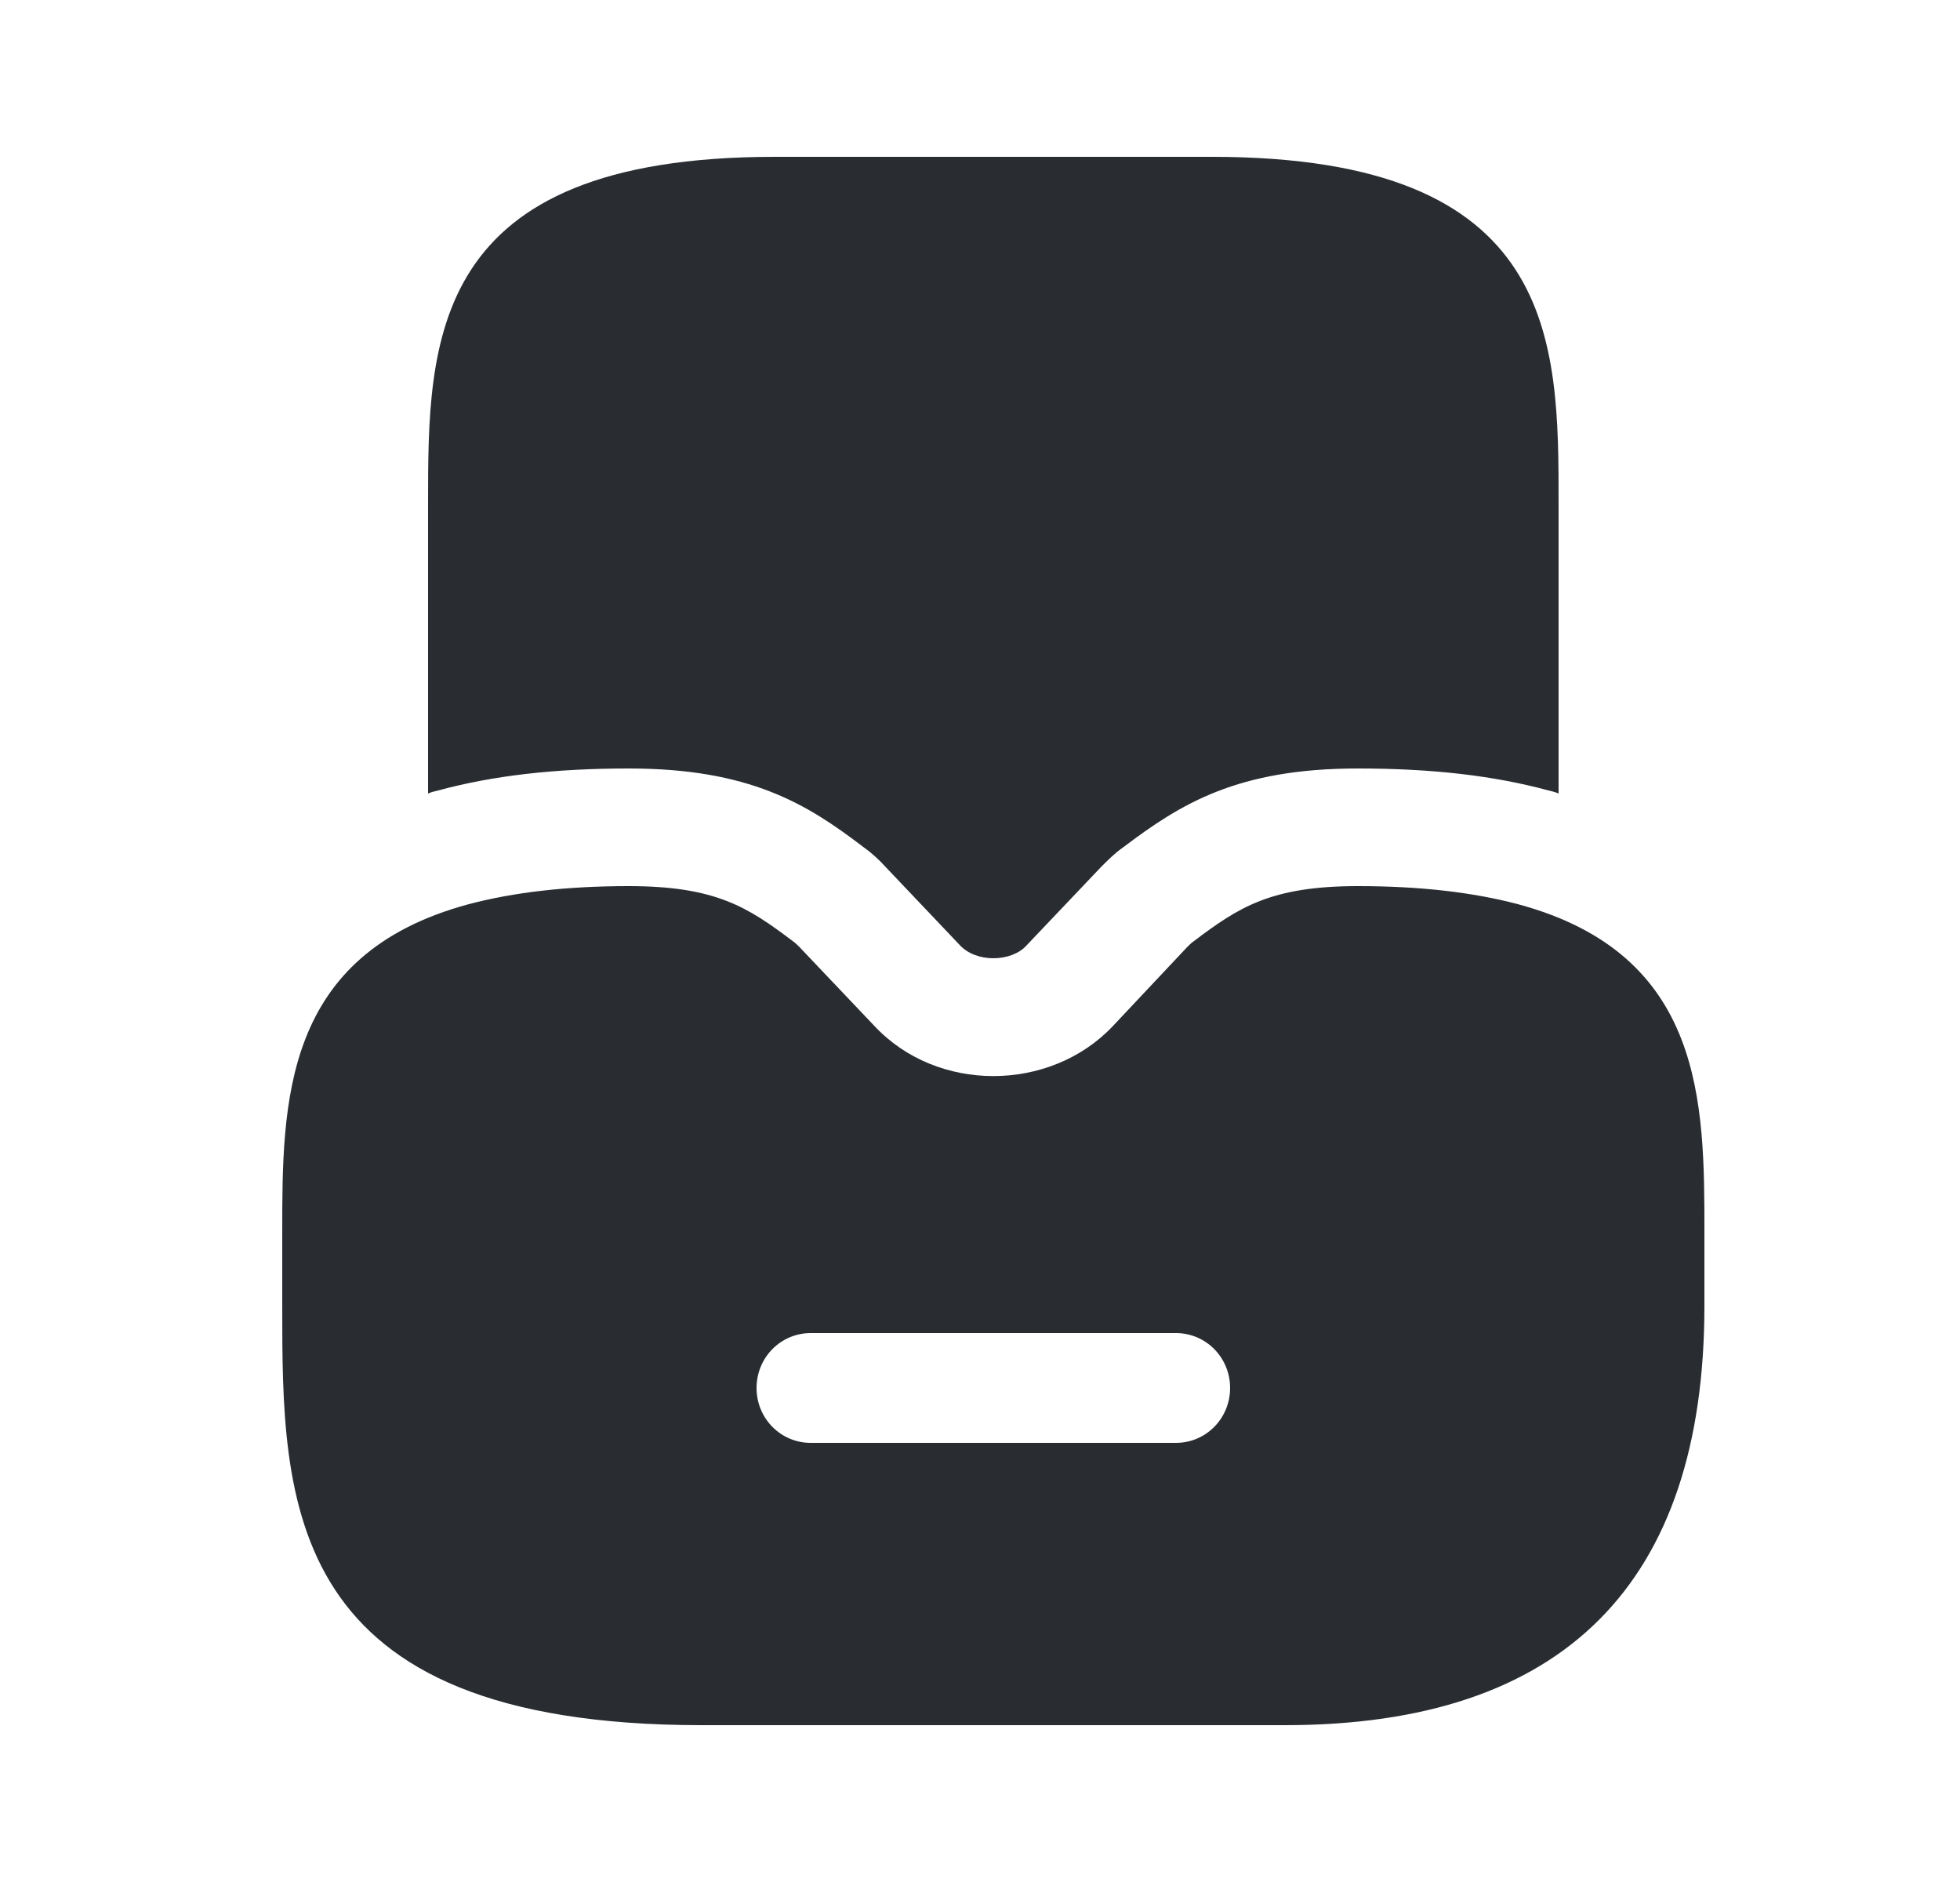 <svg width="25" height="24" viewBox="0 0 25 24" fill="none" xmlns="http://www.w3.org/2000/svg">
<path d="M19.36 11.53C18.79 11.38 18.12 11.3 17.32 11.3C16.21 11.3 15.8 11.57 15.23 12C15.2 12.02 15.17 12.05 15.14 12.08L14.19 13.09C13.39 13.93 11.95 13.94 11.15 13.08L10.2 12.08C10.17 12.05 10.14 12.02 10.11 12C9.54 11.57 9.13 11.3 8.02 11.3C7.22 11.3 6.55 11.38 5.98 11.53C3.6 12.17 3.6 14.06 3.6 15.72V16.65C3.6 19.16 3.6 22 8.95 22H16.39C19.94 22 21.74 20.2 21.74 16.65V15.72C21.74 14.06 21.74 12.17 19.36 11.53ZM15 18.4H10.34C9.96 18.4 9.65 18.09 9.65 17.7C9.65 17.31 9.96 17 10.34 17H15C15.38 17 15.69 17.31 15.69 17.7C15.69 18.09 15.38 18.4 15 18.4Z" fill="#292D32"/>
<path d="M19.88 6.42V10.12C19.84 10.1 19.79 10.09 19.75 10.08C19.05 9.89 18.26 9.8 17.32 9.8C15.78 9.8 15.06 10.25 14.32 10.81C14.22 10.88 14.13 10.97 14.05 11.05L13.09 12.06C13 12.16 12.84 12.22 12.67 12.22C12.5 12.22 12.34 12.16 12.24 12.05L11.3 11.06C11.21 10.96 11.11 10.87 11.01 10.8C10.29 10.25 9.56 9.8 8.02 9.8C7.08 9.8 6.29 9.89 5.59 10.08C5.55 10.09 5.5 10.1 5.46 10.12V6.42C5.46 4.35 5.46 2 9.88 2H15.46C19.88 2 19.88 4.35 19.88 6.42Z" fill="#292D32"/>
</svg>
